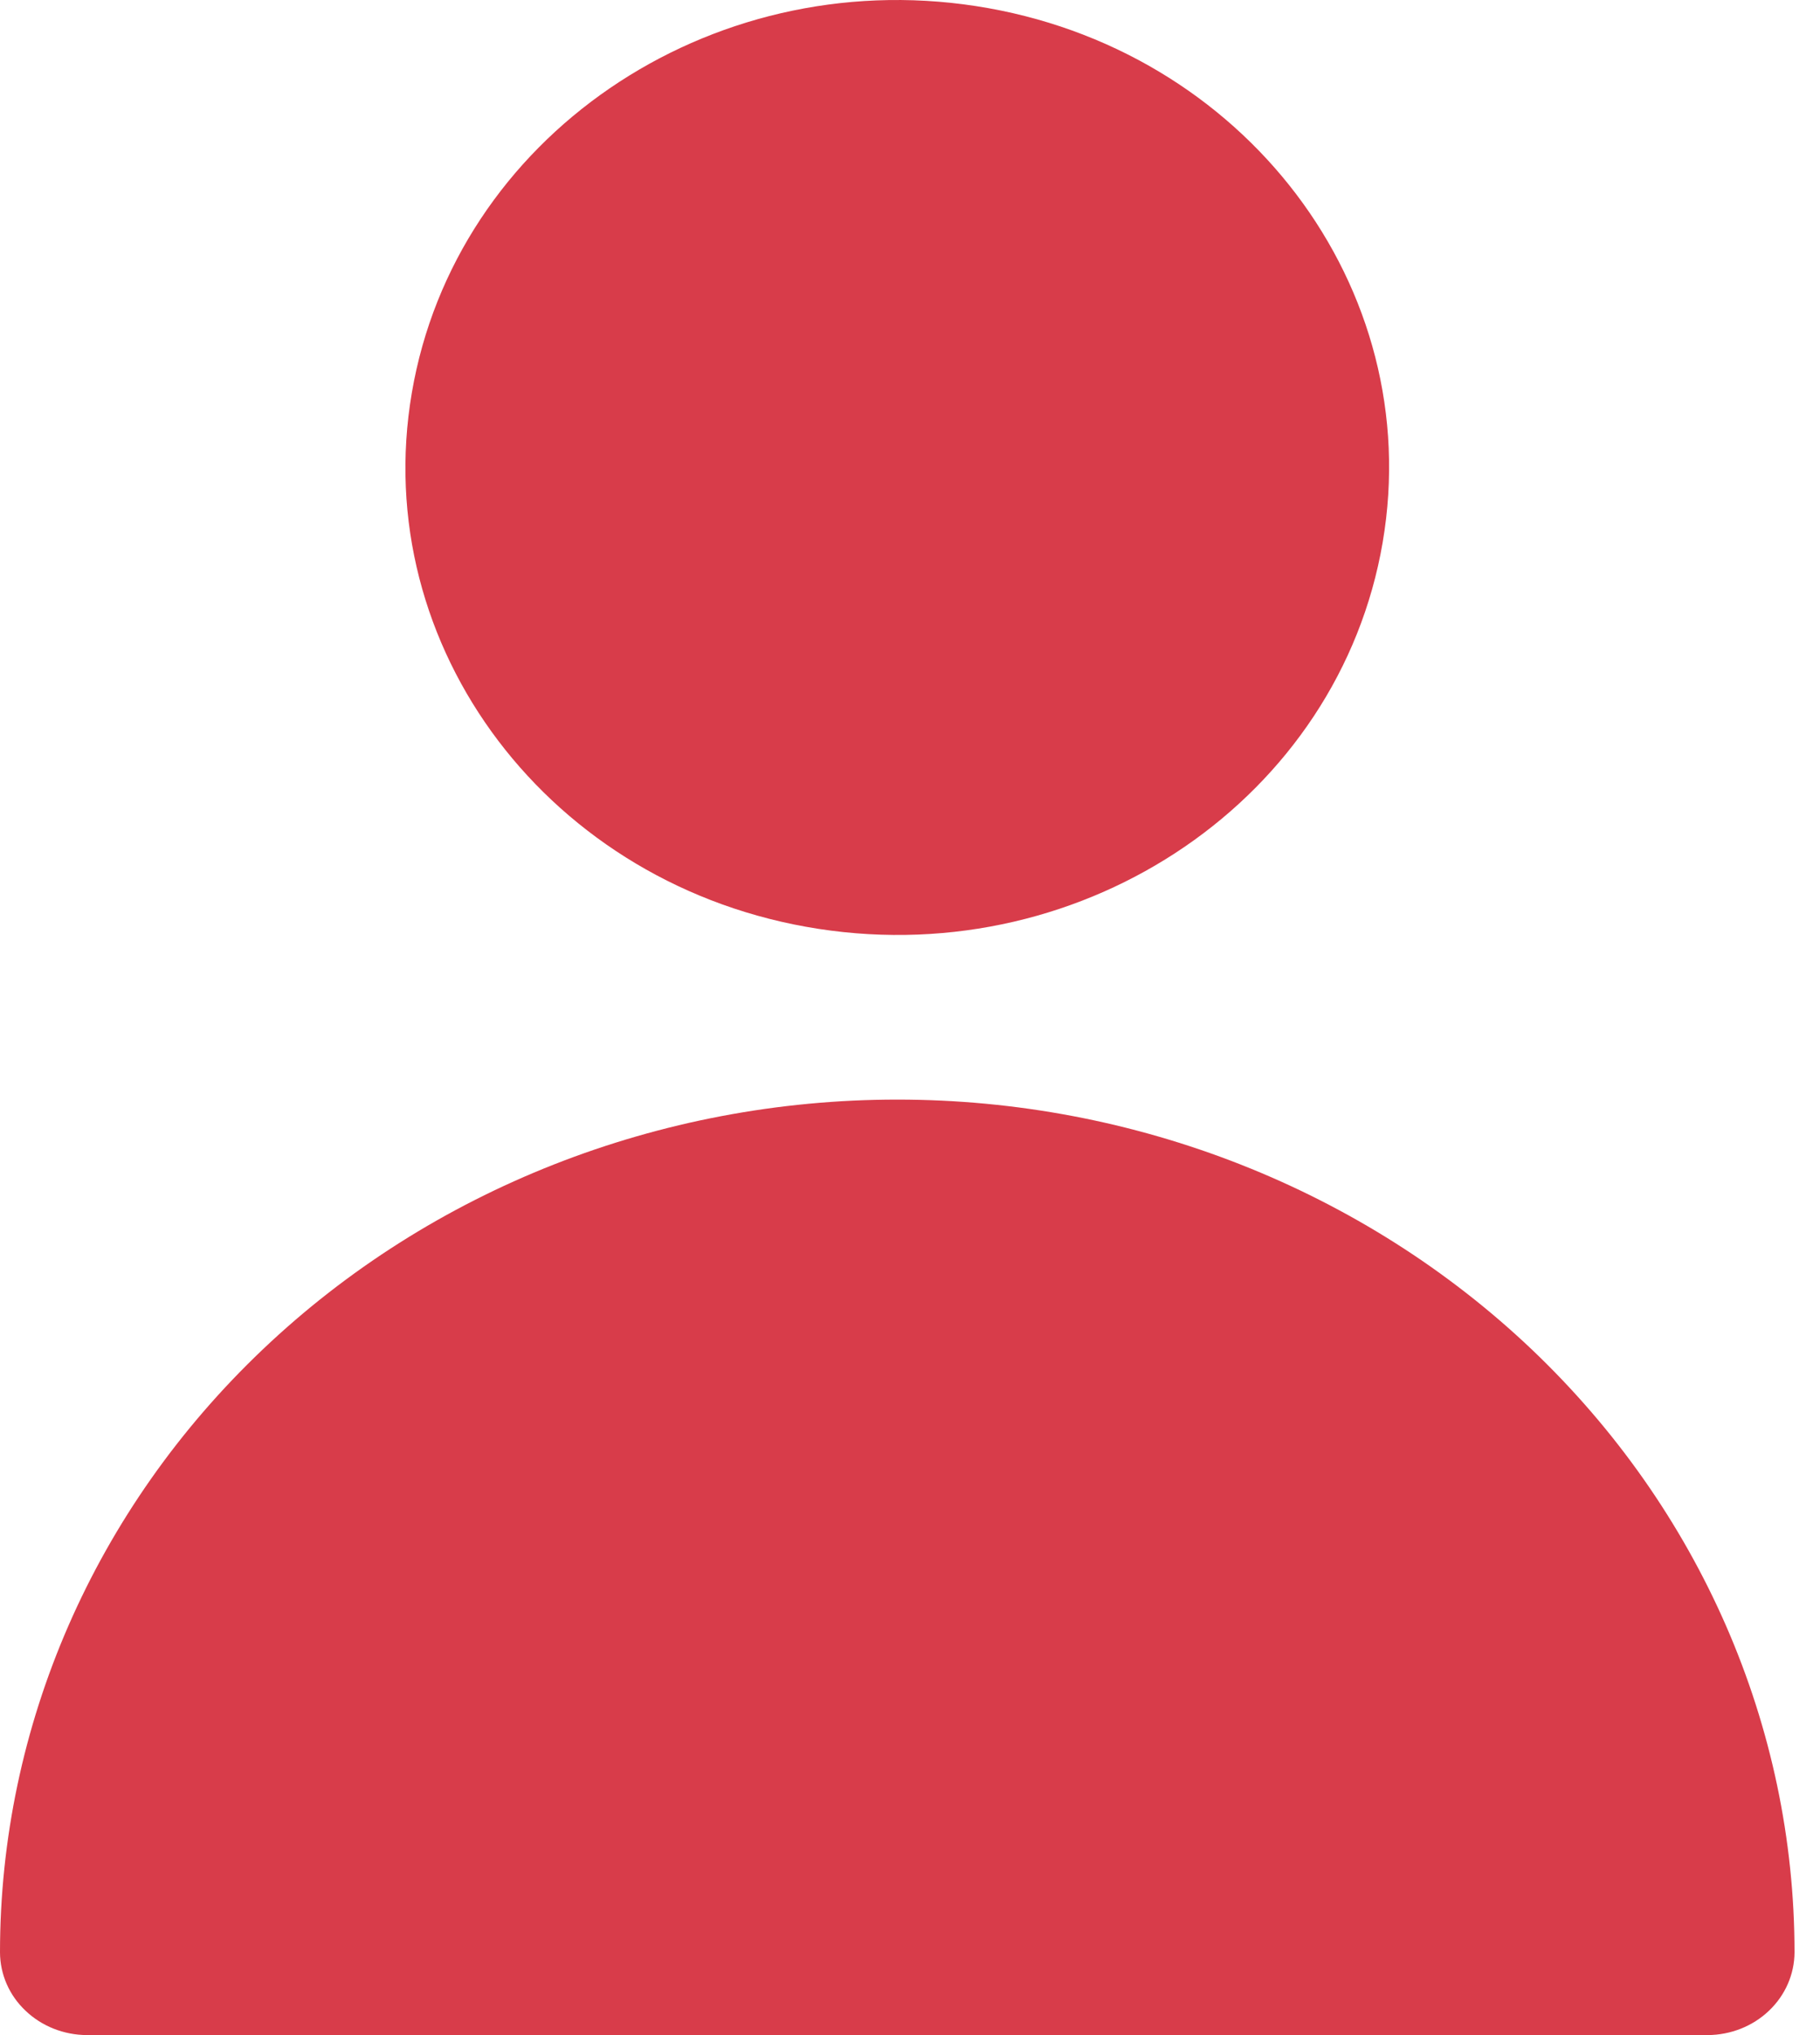<svg width="17" height="19" viewBox="0 0 17 19" fill="none" xmlns="http://www.w3.org/2000/svg">
<path d="M9.117 0.057C11.621 0.443 13.322 2.685 12.915 5.064C12.509 7.443 10.149 9.058 7.645 8.672C5.141 8.286 3.44 6.045 3.847 3.666C4.253 1.287 6.612 -0.329 9.117 0.057Z" fill="#D83C4A"/>
<path d="M16.762 18.228C16.761 18.433 16.675 18.629 16.523 18.773C16.371 18.918 16.165 18.999 15.95 19H0.812C0.597 18.999 0.391 18.918 0.239 18.773C0.086 18.629 0.001 18.433 0 18.228C0 16.116 0.883 14.091 2.455 12.598C4.026 11.105 6.158 10.266 8.381 10.266C10.603 10.266 12.735 11.105 14.307 12.598C15.878 14.092 16.762 16.117 16.762 18.228H16.762Z" fill="#D83C4A"/>
</svg>
